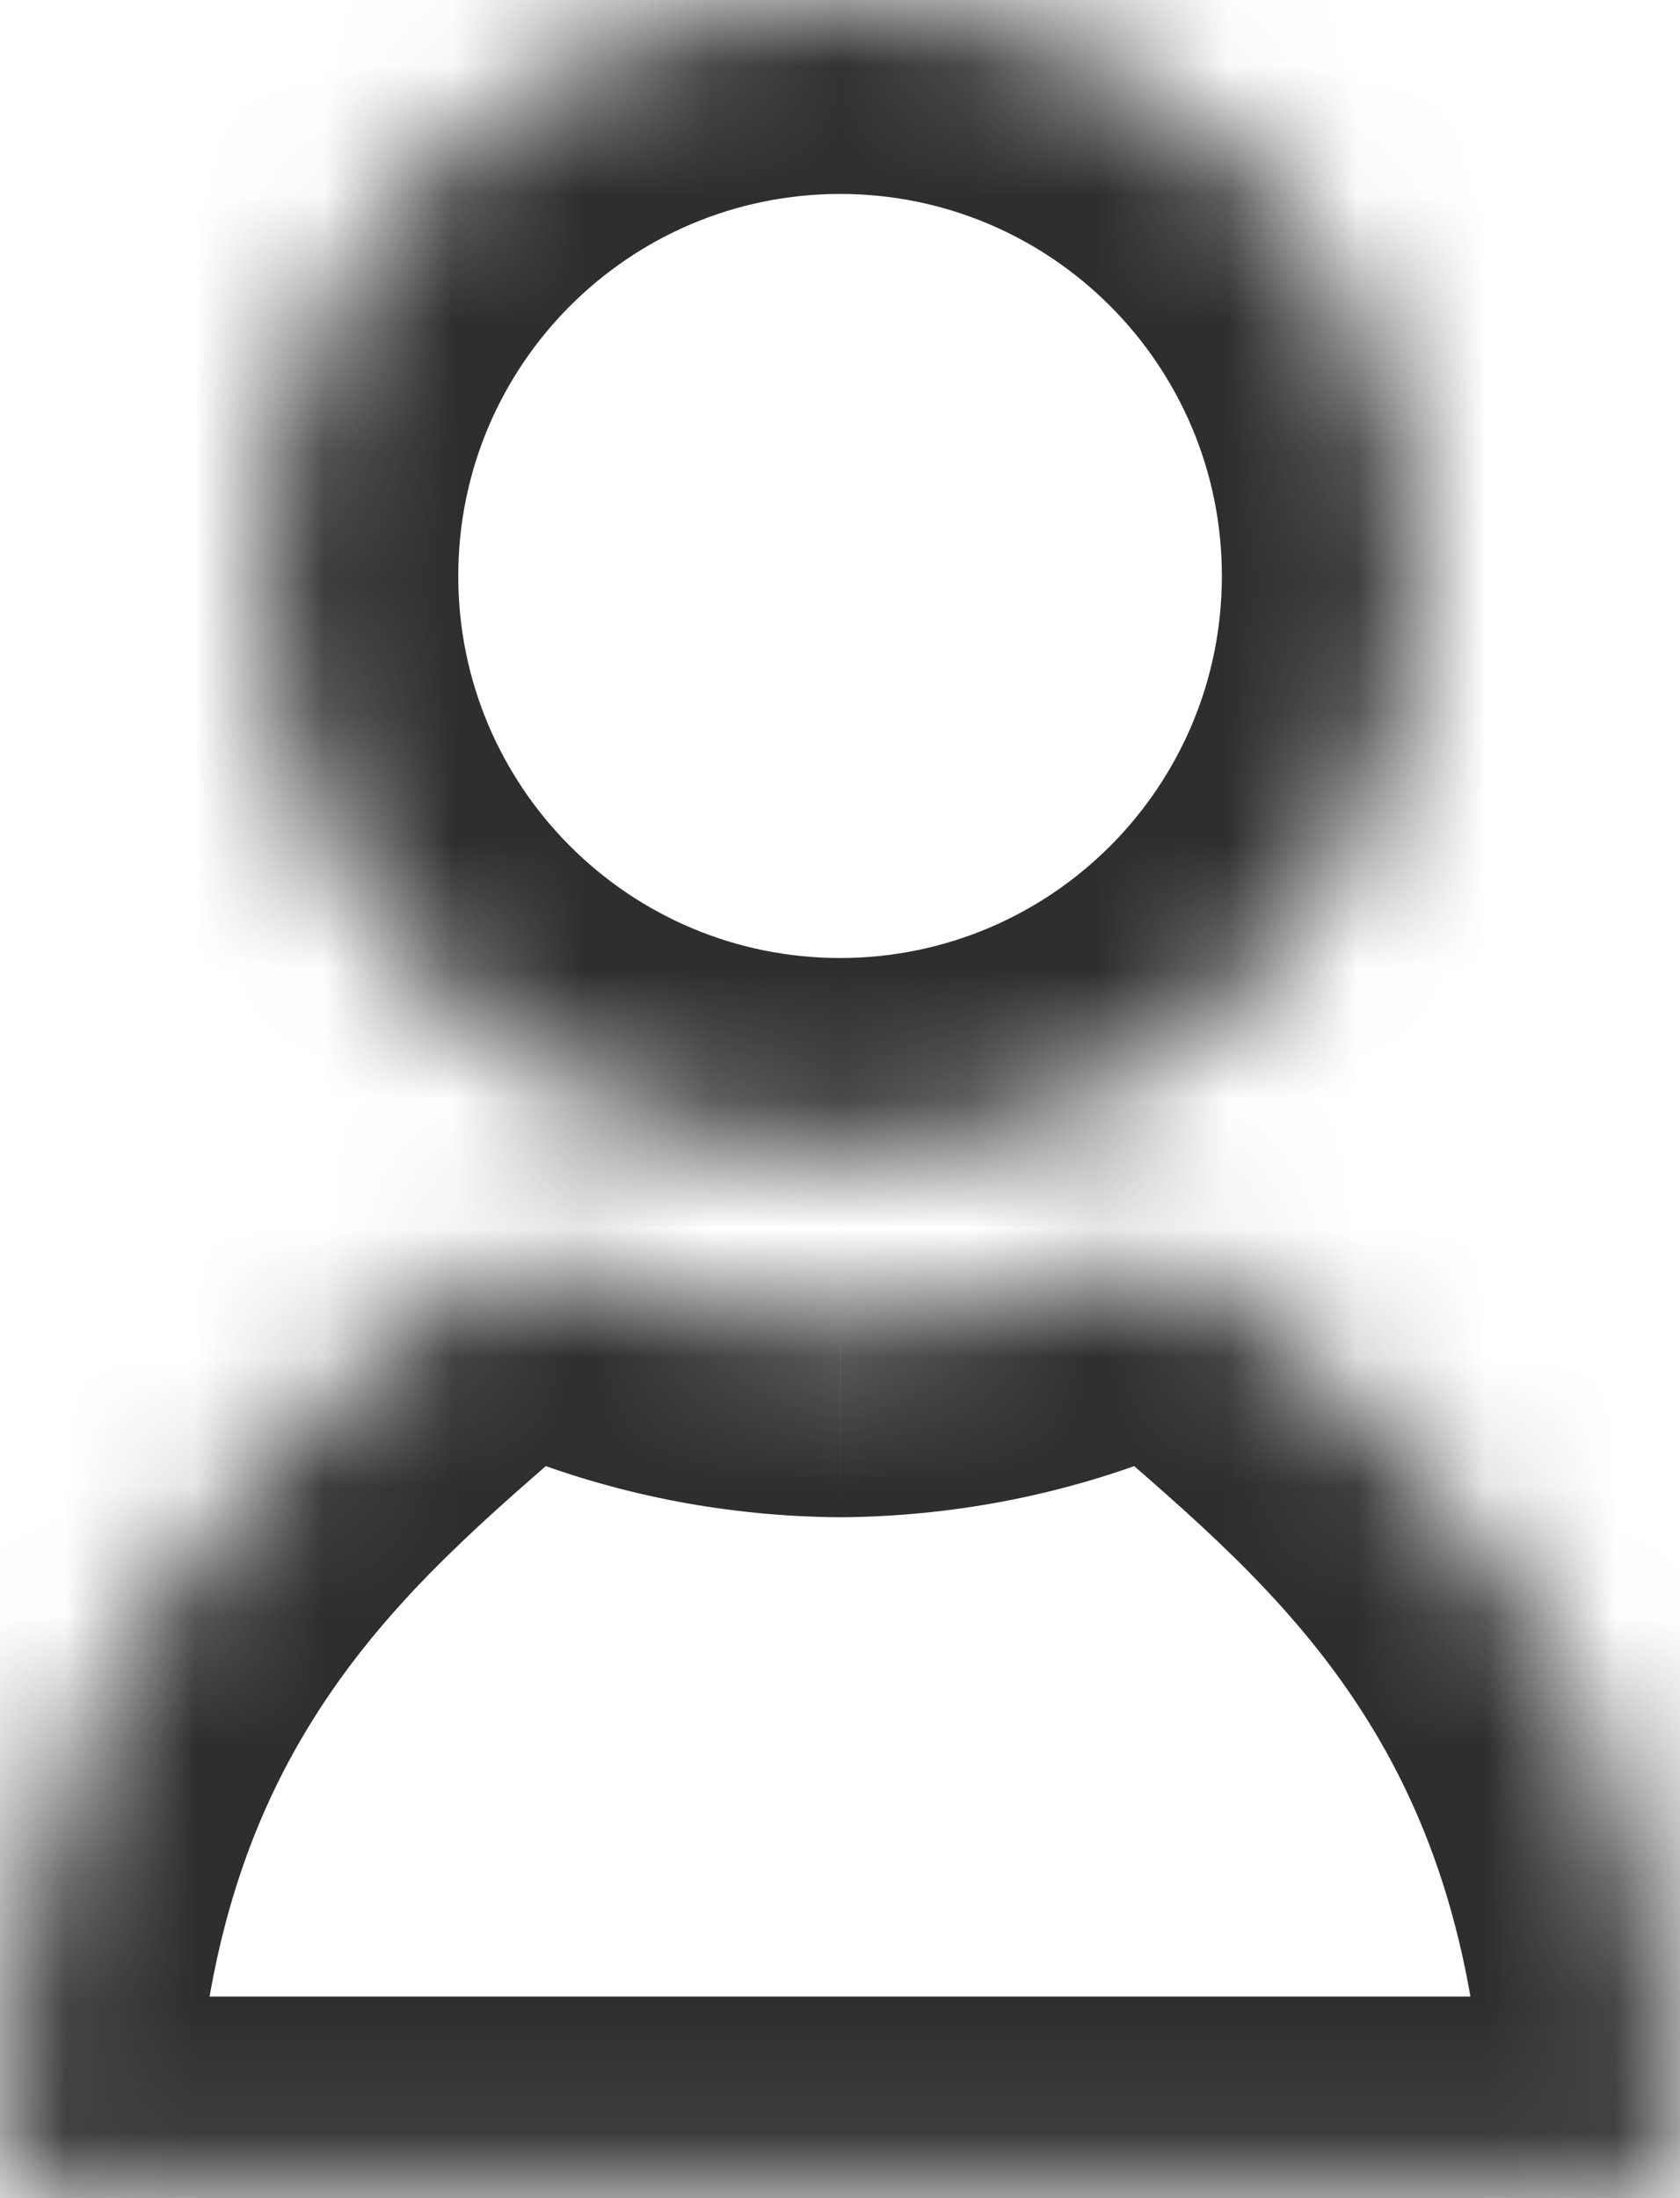 <svg width="13" height="17" viewBox="0 0 13 17" fill="none" xmlns="http://www.w3.org/2000/svg">
<mask id="path-1-inside-1" fill="white">
<path fill-rule="evenodd" clip-rule="evenodd" d="M10.955 4.455C10.955 6.915 8.961 8.909 6.501 8.909C4.04 8.909 2.046 6.915 2.046 4.455C2.046 1.994 4.04 0 6.501 0C8.961 0 10.955 1.994 10.955 4.455ZM8.407 9.876C8.801 9.726 9.254 9.771 9.573 10.045C11.097 11.356 13 13.022 13 16.941H6.542H6.458H0C0 13.022 1.904 11.356 3.427 10.045C3.746 9.771 4.2 9.726 4.593 9.876C5.186 10.103 5.829 10.229 6.5 10.234C7.172 10.229 7.814 10.103 8.407 9.876Z"/>
</mask>
<path d="M9.573 10.045L8.595 11.182H8.595L9.573 10.045ZM8.407 9.876L8.942 11.278L8.407 9.876ZM13 16.941V18.441C13.828 18.441 14.5 17.77 14.5 16.941L13 16.941ZM0 16.941H-1.5C-1.5 17.77 -0.828 18.441 0 18.441L0 16.941ZM3.427 10.045L4.405 11.182L4.405 11.182L3.427 10.045ZM4.593 9.876L5.127 8.475L5.127 8.475L4.593 9.876ZM6.5 10.234L6.489 11.734C6.497 11.734 6.504 11.734 6.512 11.734L6.5 10.234ZM6.501 10.409C9.789 10.409 12.455 7.743 12.455 4.455H9.455C9.455 6.087 8.132 7.409 6.501 7.409V10.409ZM0.546 4.455C0.546 7.743 3.212 10.409 6.501 10.409V7.409C4.869 7.409 3.546 6.087 3.546 4.455H0.546ZM6.501 -1.5C3.212 -1.5 0.546 1.166 0.546 4.455H3.546C3.546 2.823 4.869 1.5 6.501 1.5V-1.5ZM12.455 4.455C12.455 1.166 9.789 -1.5 6.501 -1.5V1.5C8.132 1.5 9.455 2.823 9.455 4.455H12.455ZM10.552 8.908C9.743 8.213 8.686 8.165 7.873 8.475L8.942 11.278C8.917 11.287 8.878 11.296 8.822 11.289C8.762 11.281 8.676 11.252 8.595 11.182L10.552 8.908ZM14.5 16.941C14.5 14.717 13.954 13.043 13.131 11.722C12.33 10.434 11.307 9.558 10.552 8.908L8.595 11.182C9.363 11.843 10.054 12.455 10.585 13.308C11.095 14.127 11.5 15.246 11.5 16.941L14.5 16.941ZM6.542 18.441H13V15.441H6.542V18.441ZM6.458 18.441H6.542V15.441H6.458V18.441ZM0 18.441H6.458V15.441H0V18.441ZM2.449 8.908C1.694 9.558 0.671 10.435 -0.131 11.722C-0.954 13.043 -1.5 14.717 -1.5 16.941H1.5C1.5 15.246 1.905 14.127 2.416 13.308C2.947 12.455 3.637 11.843 4.405 11.182L2.449 8.908ZM5.127 8.475C4.314 8.165 3.257 8.213 2.449 8.908L4.405 11.182C4.324 11.252 4.238 11.281 4.178 11.289C4.122 11.296 4.083 11.287 4.058 11.278L5.127 8.475ZM6.512 8.734C6.022 8.73 5.556 8.638 5.127 8.475L4.058 11.278C4.816 11.567 5.636 11.727 6.489 11.734L6.512 8.734ZM7.873 8.475C7.444 8.638 6.979 8.73 6.489 8.734L6.512 11.734C7.365 11.727 8.184 11.567 8.942 11.278L7.873 8.475Z" fill="#2E2E2E" mask="url(#path-1-inside-1)"/>
</svg>
